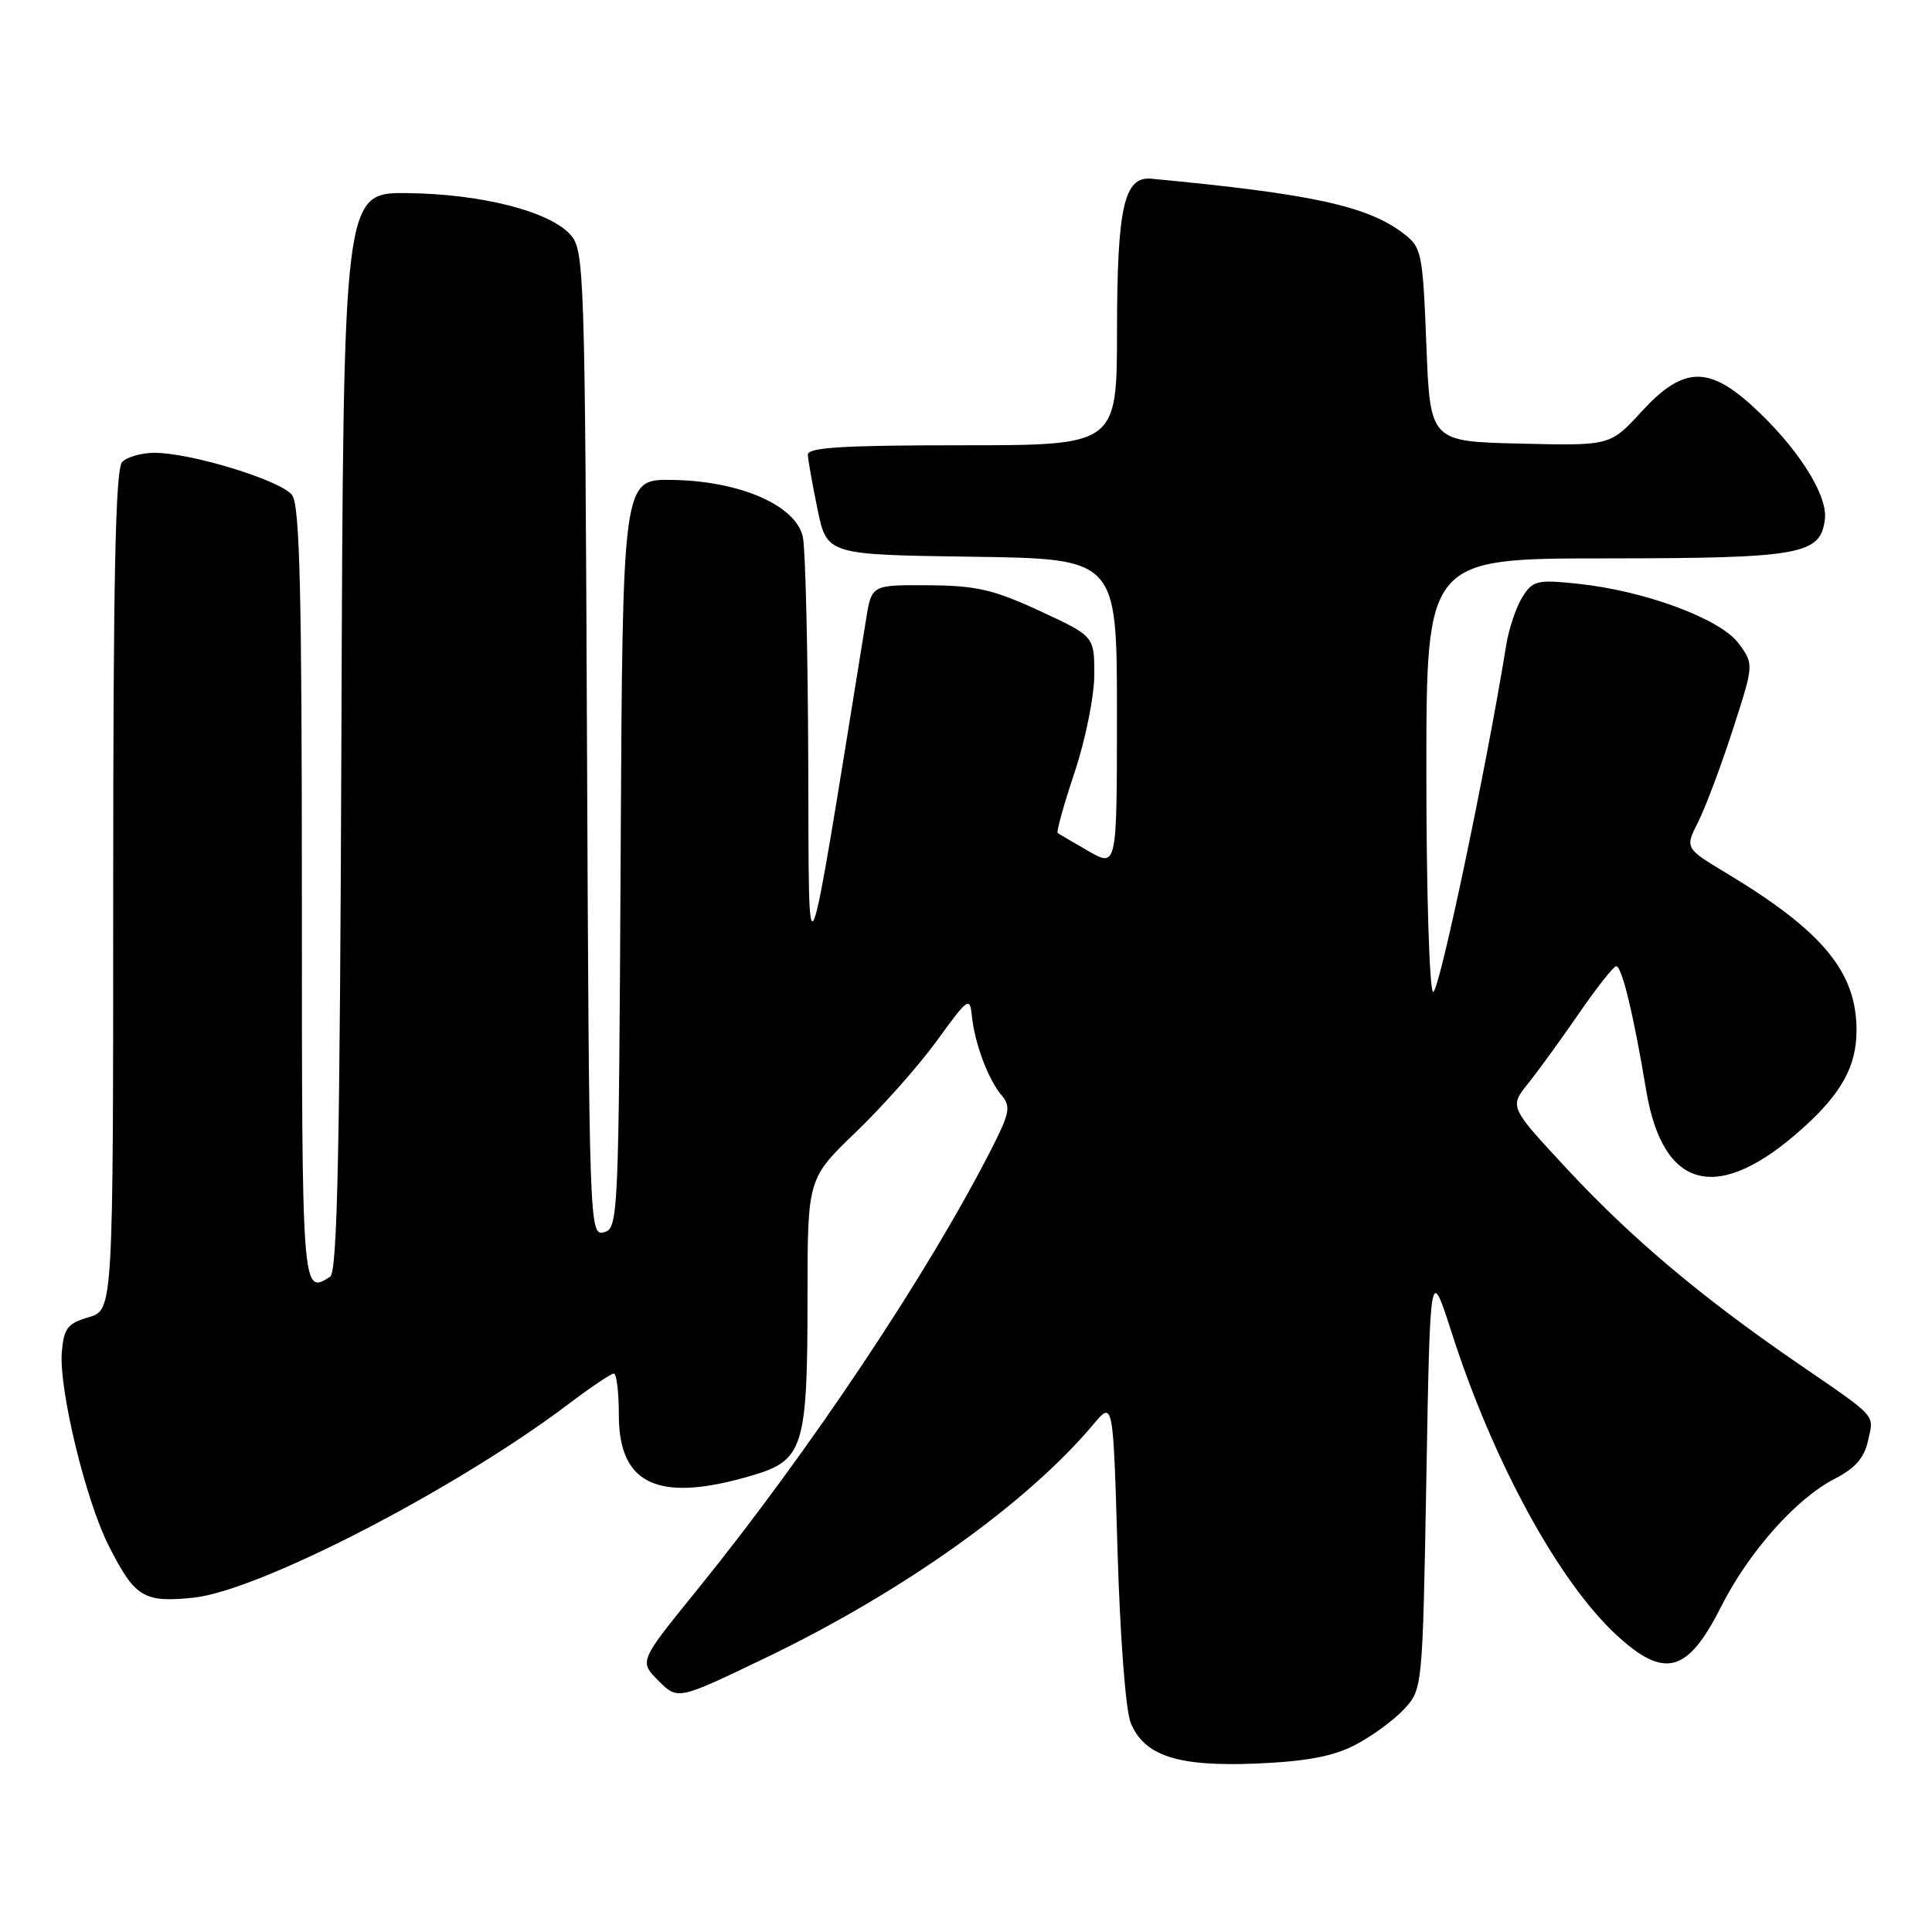 <?xml version="1.0" encoding="UTF-8" standalone="no"?>
<!DOCTYPE svg PUBLIC "-//W3C//DTD SVG 1.1//EN" "http://www.w3.org/Graphics/SVG/1.1/DTD/svg11.dtd" >
<svg xmlns="http://www.w3.org/2000/svg" xmlns:xlink="http://www.w3.org/1999/xlink" version="1.1" viewBox="0 0 256 256">
 <g >
 <path fill="currentColor"
d=" M 179.50 231.25 C 181.70 230.12 184.62 227.99 186.00 226.52 C 188.50 223.84 188.50 223.84 189.00 195.77 C 189.50 167.71 189.50 167.71 192.36 176.60 C 197.83 193.62 206.47 209.49 214.15 216.61 C 220.53 222.52 223.60 221.71 228.02 212.96 C 231.71 205.64 238.01 198.55 243.12 195.94 C 245.80 194.57 247.02 193.18 247.52 190.92 C 248.31 187.32 248.96 188.03 238.00 180.50 C 225.36 171.81 216.12 164.02 207.61 154.86 C 200.00 146.67 200.00 146.67 202.47 143.58 C 203.83 141.89 206.87 137.70 209.22 134.28 C 211.58 130.86 213.79 128.05 214.15 128.03 C 214.90 128.00 216.46 134.44 218.12 144.43 C 220.34 157.82 227.70 159.59 238.95 149.42 C 244.04 144.83 246.00 141.24 246.00 136.52 C 246.00 128.80 241.53 123.39 228.85 115.75 C 223.26 112.39 223.26 112.39 225.00 108.94 C 225.96 107.05 228.02 101.57 229.58 96.76 C 232.41 88.02 232.41 88.02 230.38 85.26 C 227.98 82.00 217.96 78.28 209.07 77.35 C 203.66 76.78 203.10 76.92 201.72 79.12 C 200.90 80.43 199.93 83.30 199.58 85.50 C 196.86 102.25 190.61 131.88 189.89 131.43 C 189.40 131.13 189.00 118.08 189.00 102.44 C 189.00 74.00 189.00 74.00 212.75 73.99 C 238.74 73.97 241.26 73.51 241.81 68.75 C 242.19 65.51 238.02 59.06 232.08 53.69 C 226.27 48.44 222.94 48.63 217.52 54.53 C 213.36 59.07 213.36 59.07 201.43 58.78 C 189.50 58.50 189.50 58.50 189.00 45.69 C 188.52 33.48 188.38 32.79 186.00 30.96 C 181.21 27.29 173.86 25.69 152.56 23.68 C 148.95 23.34 148.03 27.42 148.01 43.75 C 148.00 59.00 148.00 59.00 127.50 59.00 C 111.74 59.00 107.01 59.29 107.04 60.25 C 107.07 60.94 107.65 64.20 108.33 67.50 C 109.58 73.50 109.58 73.50 128.79 73.77 C 148.00 74.04 148.00 74.04 148.00 94.49 C 148.00 114.93 148.00 114.93 144.25 112.79 C 142.19 111.60 140.34 110.52 140.15 110.38 C 139.95 110.24 140.96 106.61 142.40 102.31 C 143.84 97.98 145.00 92.22 145.00 89.39 C 145.00 84.30 145.00 84.30 137.75 80.94 C 131.62 78.11 129.34 77.59 123.00 77.55 C 115.50 77.50 115.50 77.50 114.77 82.00 C 106.60 132.49 107.21 130.96 107.10 101.37 C 107.05 86.46 106.73 72.88 106.39 71.20 C 105.55 66.99 98.06 63.71 89.00 63.59 C 82.50 63.50 82.50 63.50 82.24 113.14 C 81.99 161.45 81.93 162.79 80.02 163.28 C 78.10 163.79 78.06 162.75 77.78 98.50 C 77.51 35.66 77.43 33.13 75.57 31.08 C 72.78 27.99 63.76 25.70 54.00 25.59 C 45.50 25.50 45.50 25.50 45.24 96.95 C 45.04 152.58 44.71 168.57 43.74 169.18 C 40.00 171.56 40.00 171.56 40.00 118.69 C 40.00 78.32 39.72 67.01 38.71 65.61 C 37.29 63.68 25.35 60.00 20.47 60.00 C 18.78 60.00 16.86 60.54 16.20 61.20 C 15.30 62.10 15.00 76.09 15.00 117.99 C 15.00 173.59 15.00 173.59 11.75 174.54 C 8.94 175.37 8.46 176.00 8.19 179.17 C 7.79 184.06 11.35 198.79 14.40 204.81 C 17.88 211.68 19.03 212.38 25.64 211.70 C 34.31 210.80 60.31 197.38 75.28 186.08 C 78.25 183.83 80.98 182.00 81.34 182.00 C 81.70 182.00 82.00 184.47 82.00 187.50 C 82.00 196.80 87.29 199.18 99.72 195.49 C 106.47 193.49 107.00 191.77 107.00 171.93 C 107.00 156.17 107.00 156.17 113.41 150.01 C 116.93 146.63 121.77 141.17 124.16 137.88 C 128.32 132.14 128.51 132.01 128.79 134.70 C 129.17 138.32 130.95 143.05 132.73 145.15 C 133.95 146.59 133.79 147.48 131.49 152.01 C 123.13 168.51 107.25 192.32 92.25 210.82 C 84.69 220.14 84.69 220.14 87.25 222.71 C 89.81 225.27 89.81 225.27 101.43 219.68 C 119.65 210.92 136.06 199.23 144.90 188.71 C 147.50 185.61 147.50 185.61 148.08 205.55 C 148.42 216.97 149.16 226.69 149.83 228.30 C 151.64 232.68 156.08 234.11 166.50 233.68 C 173.04 233.40 176.59 232.74 179.50 231.25 Z "/>
</g>
</svg>